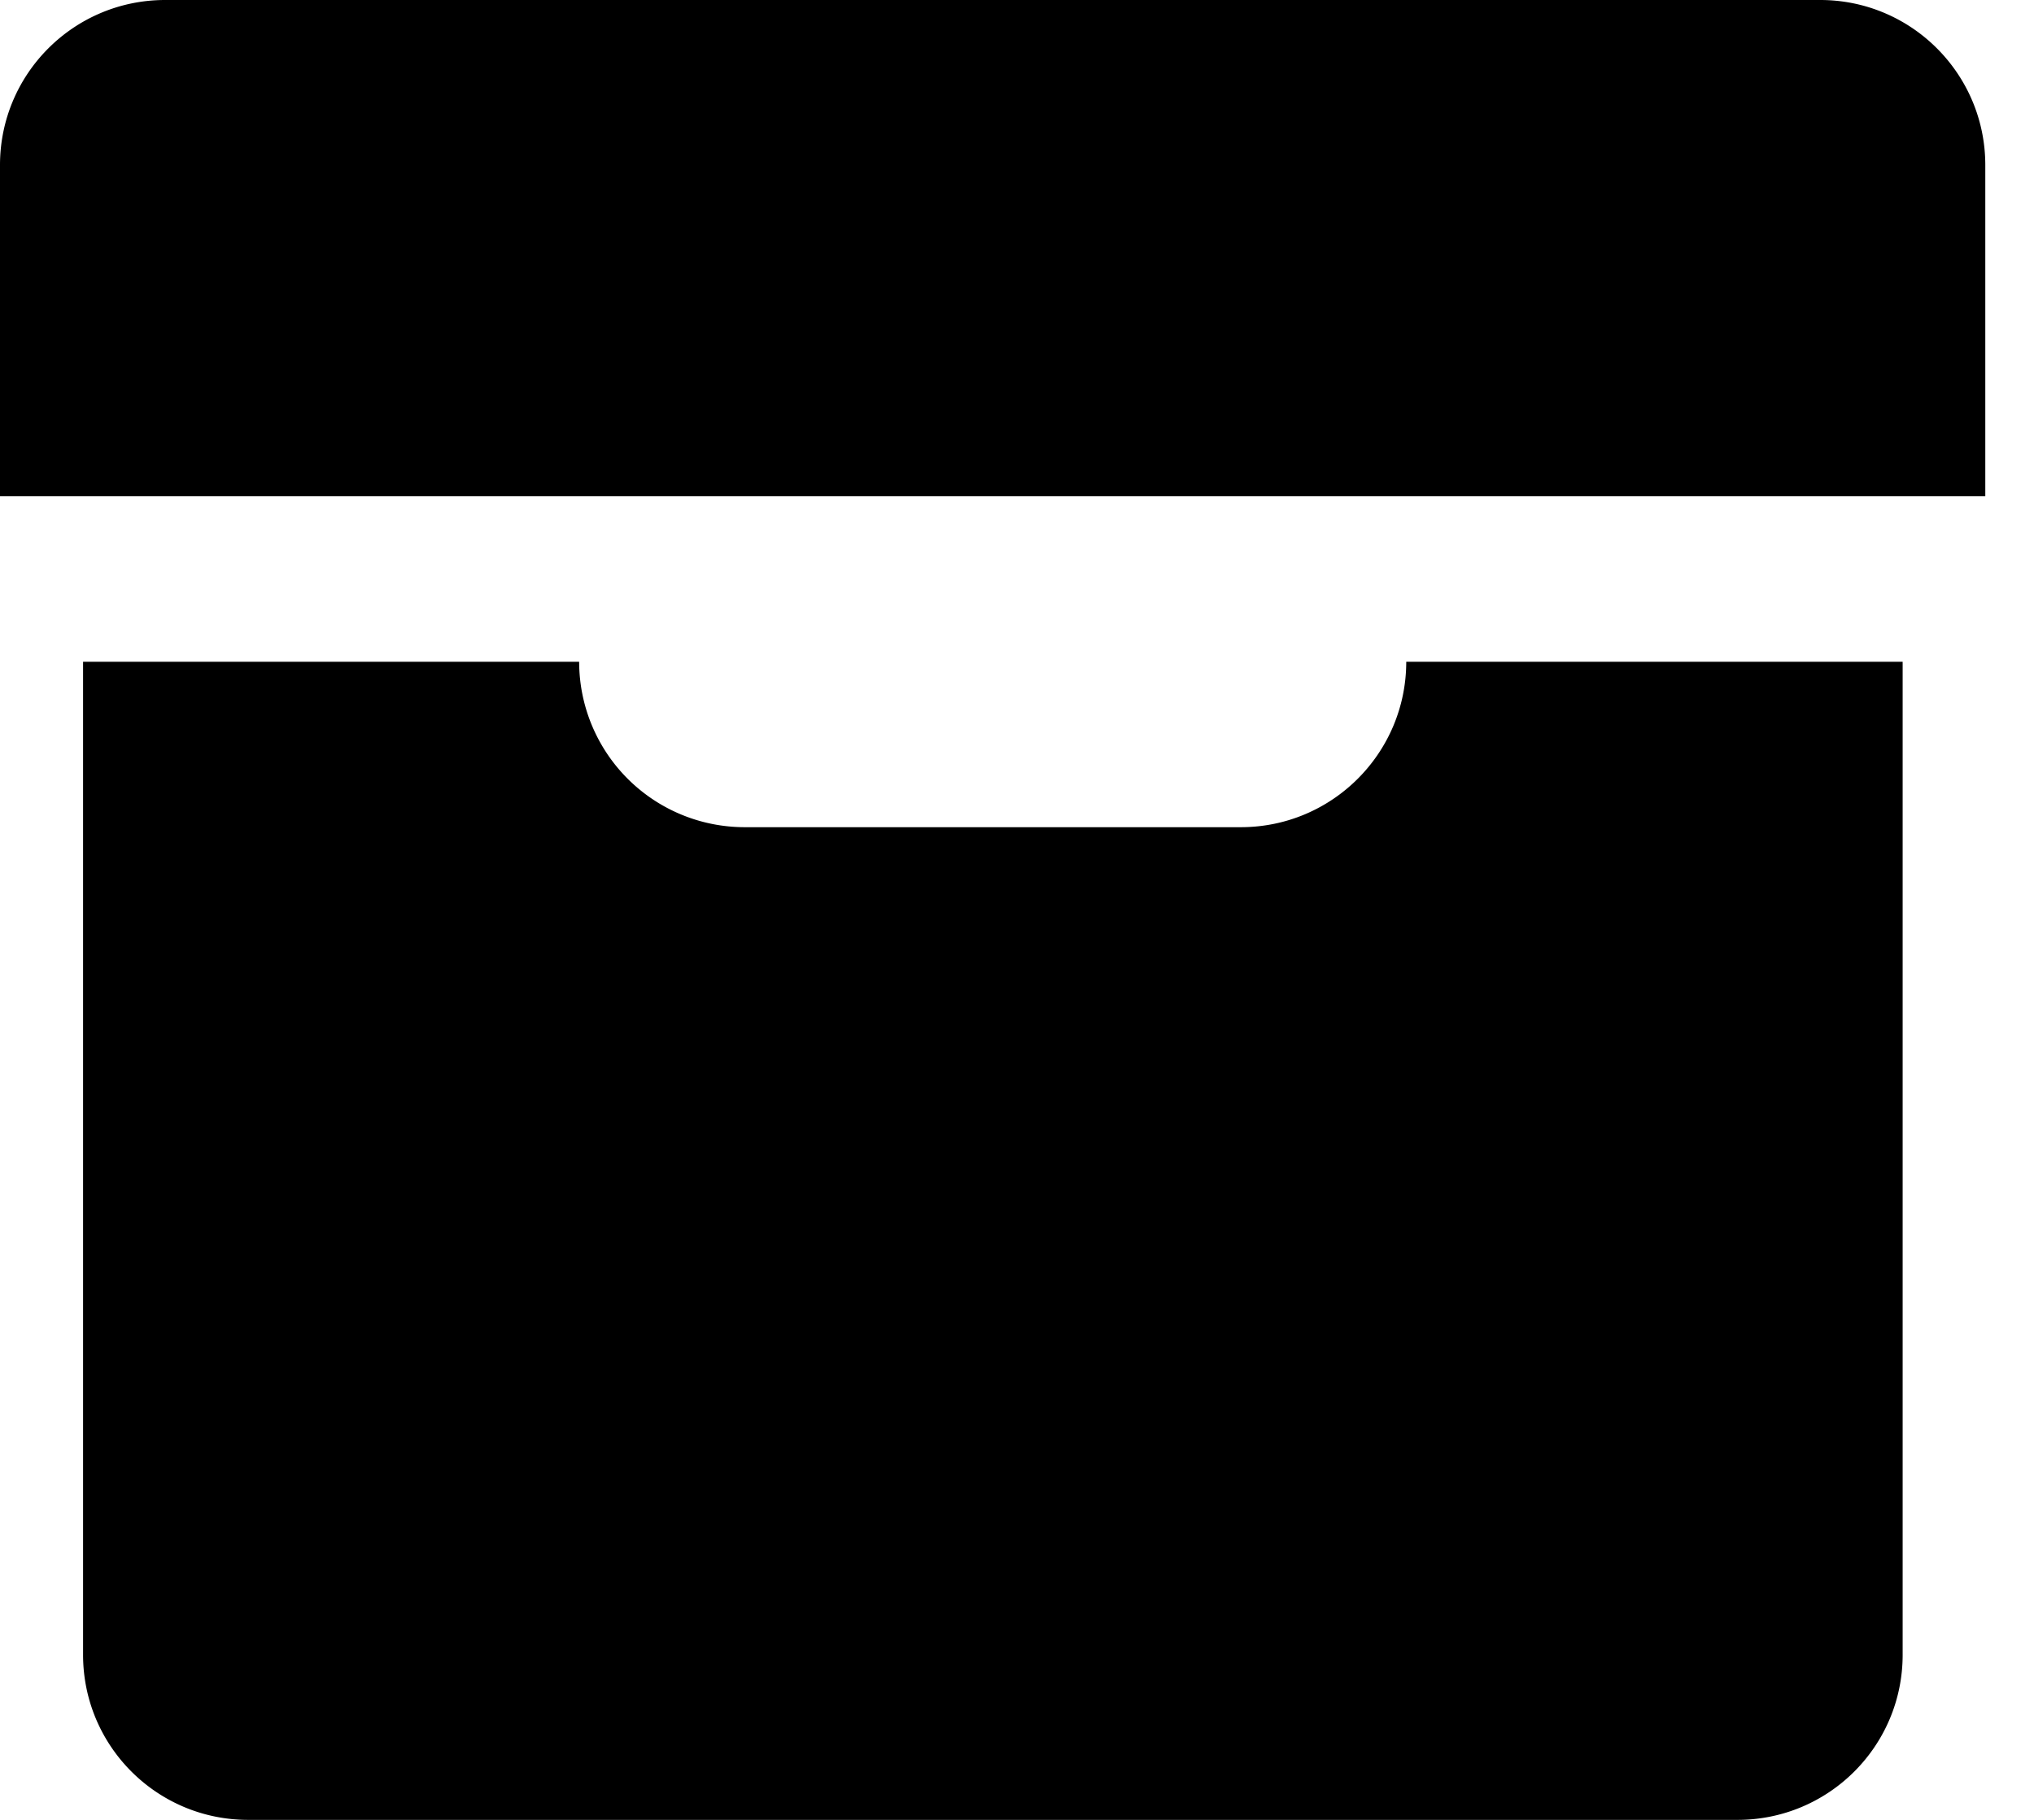 <svg width="19" height="17" xmlns="http://www.w3.org/2000/svg"><path d="M11.59 7.727H6.956A1.546 1.546 0 0 1 5.41 6.182H.776v9.276c0 .852.69 1.542 1.542 1.542H16.23c.853 0 1.543-.69 1.543-1.542V6.182h-4.637c0 .853-.692 1.545-1.545 1.545zM17.004 0H1.543C.69 0 0 .69 0 1.542v3.094h18.545V1.542c0-.851-.69-1.542-1.542-1.542z"/></svg>